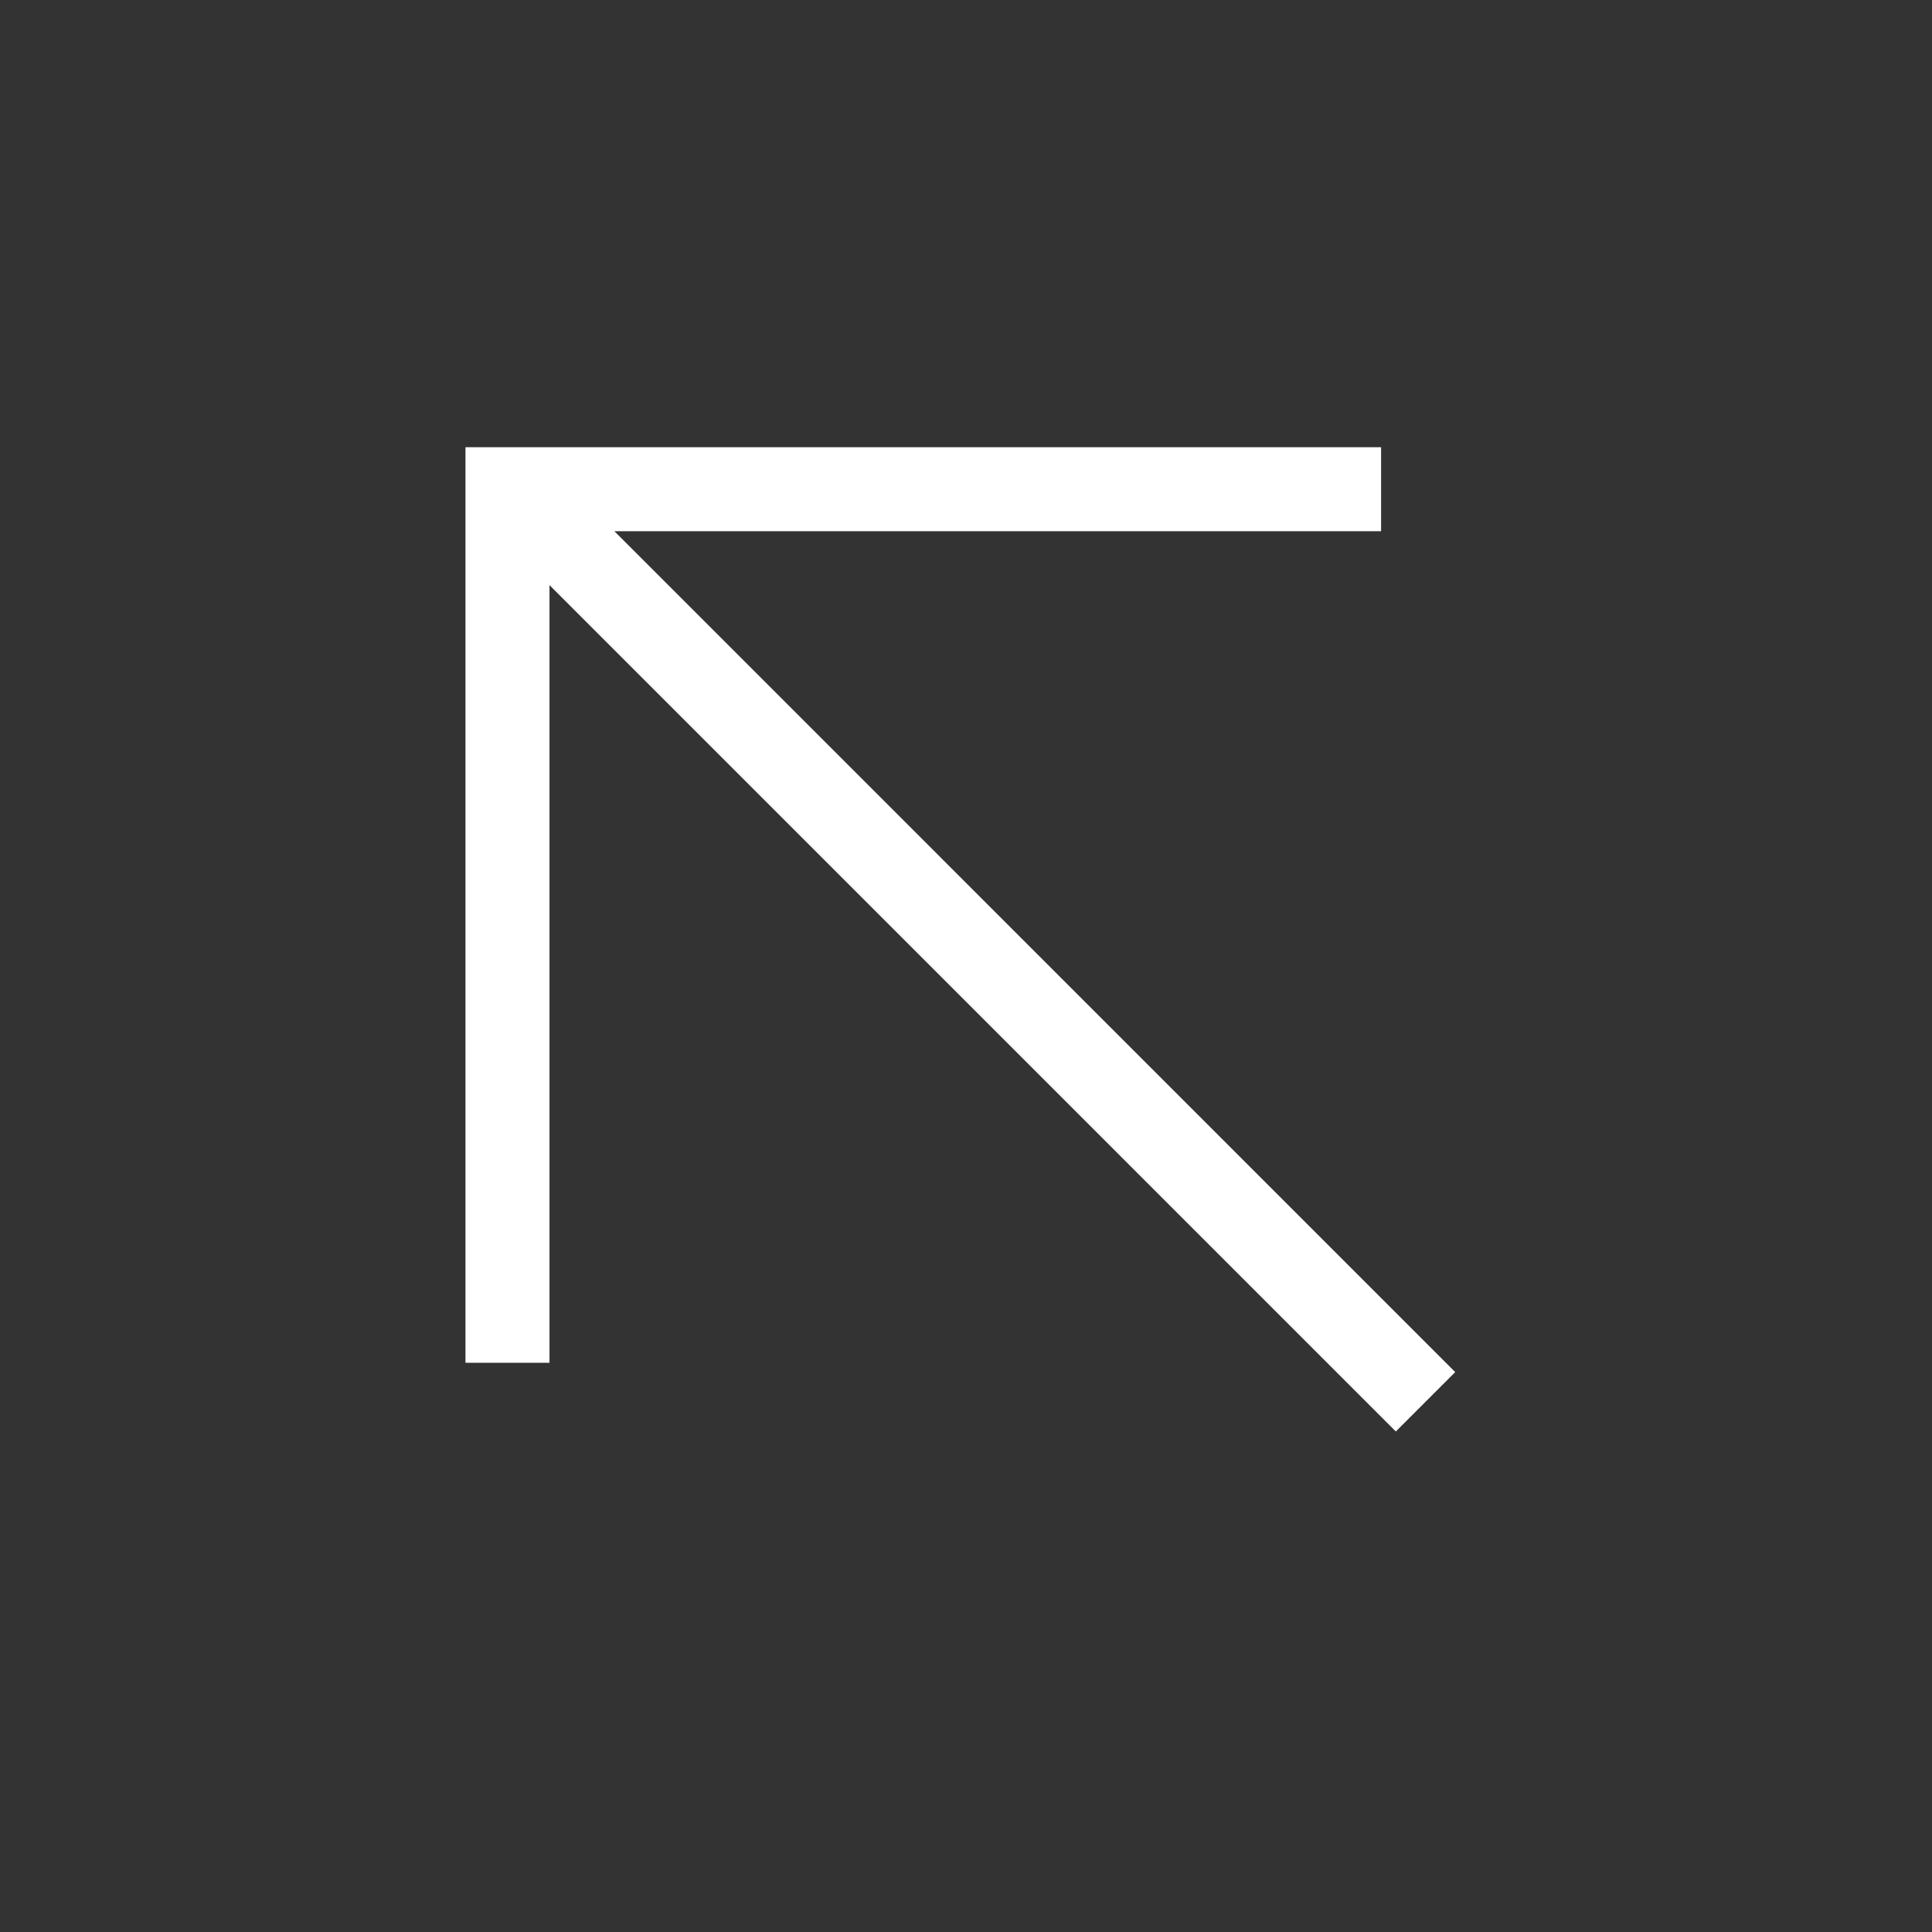 <svg xmlns="http://www.w3.org/2000/svg" width="46" height="46" viewBox="0 0 46 46" fill="none">
  <rect x="0" y="0" width="46" height="46" fill="#333333" stroke="none"/>
  <path d="M12.083 32.447V11.648H32.883" stroke="white" stroke-width="2"/>
  <path d="M33.941 33.376L12.847 12.281" stroke="white" stroke-width="2"/>
</svg>